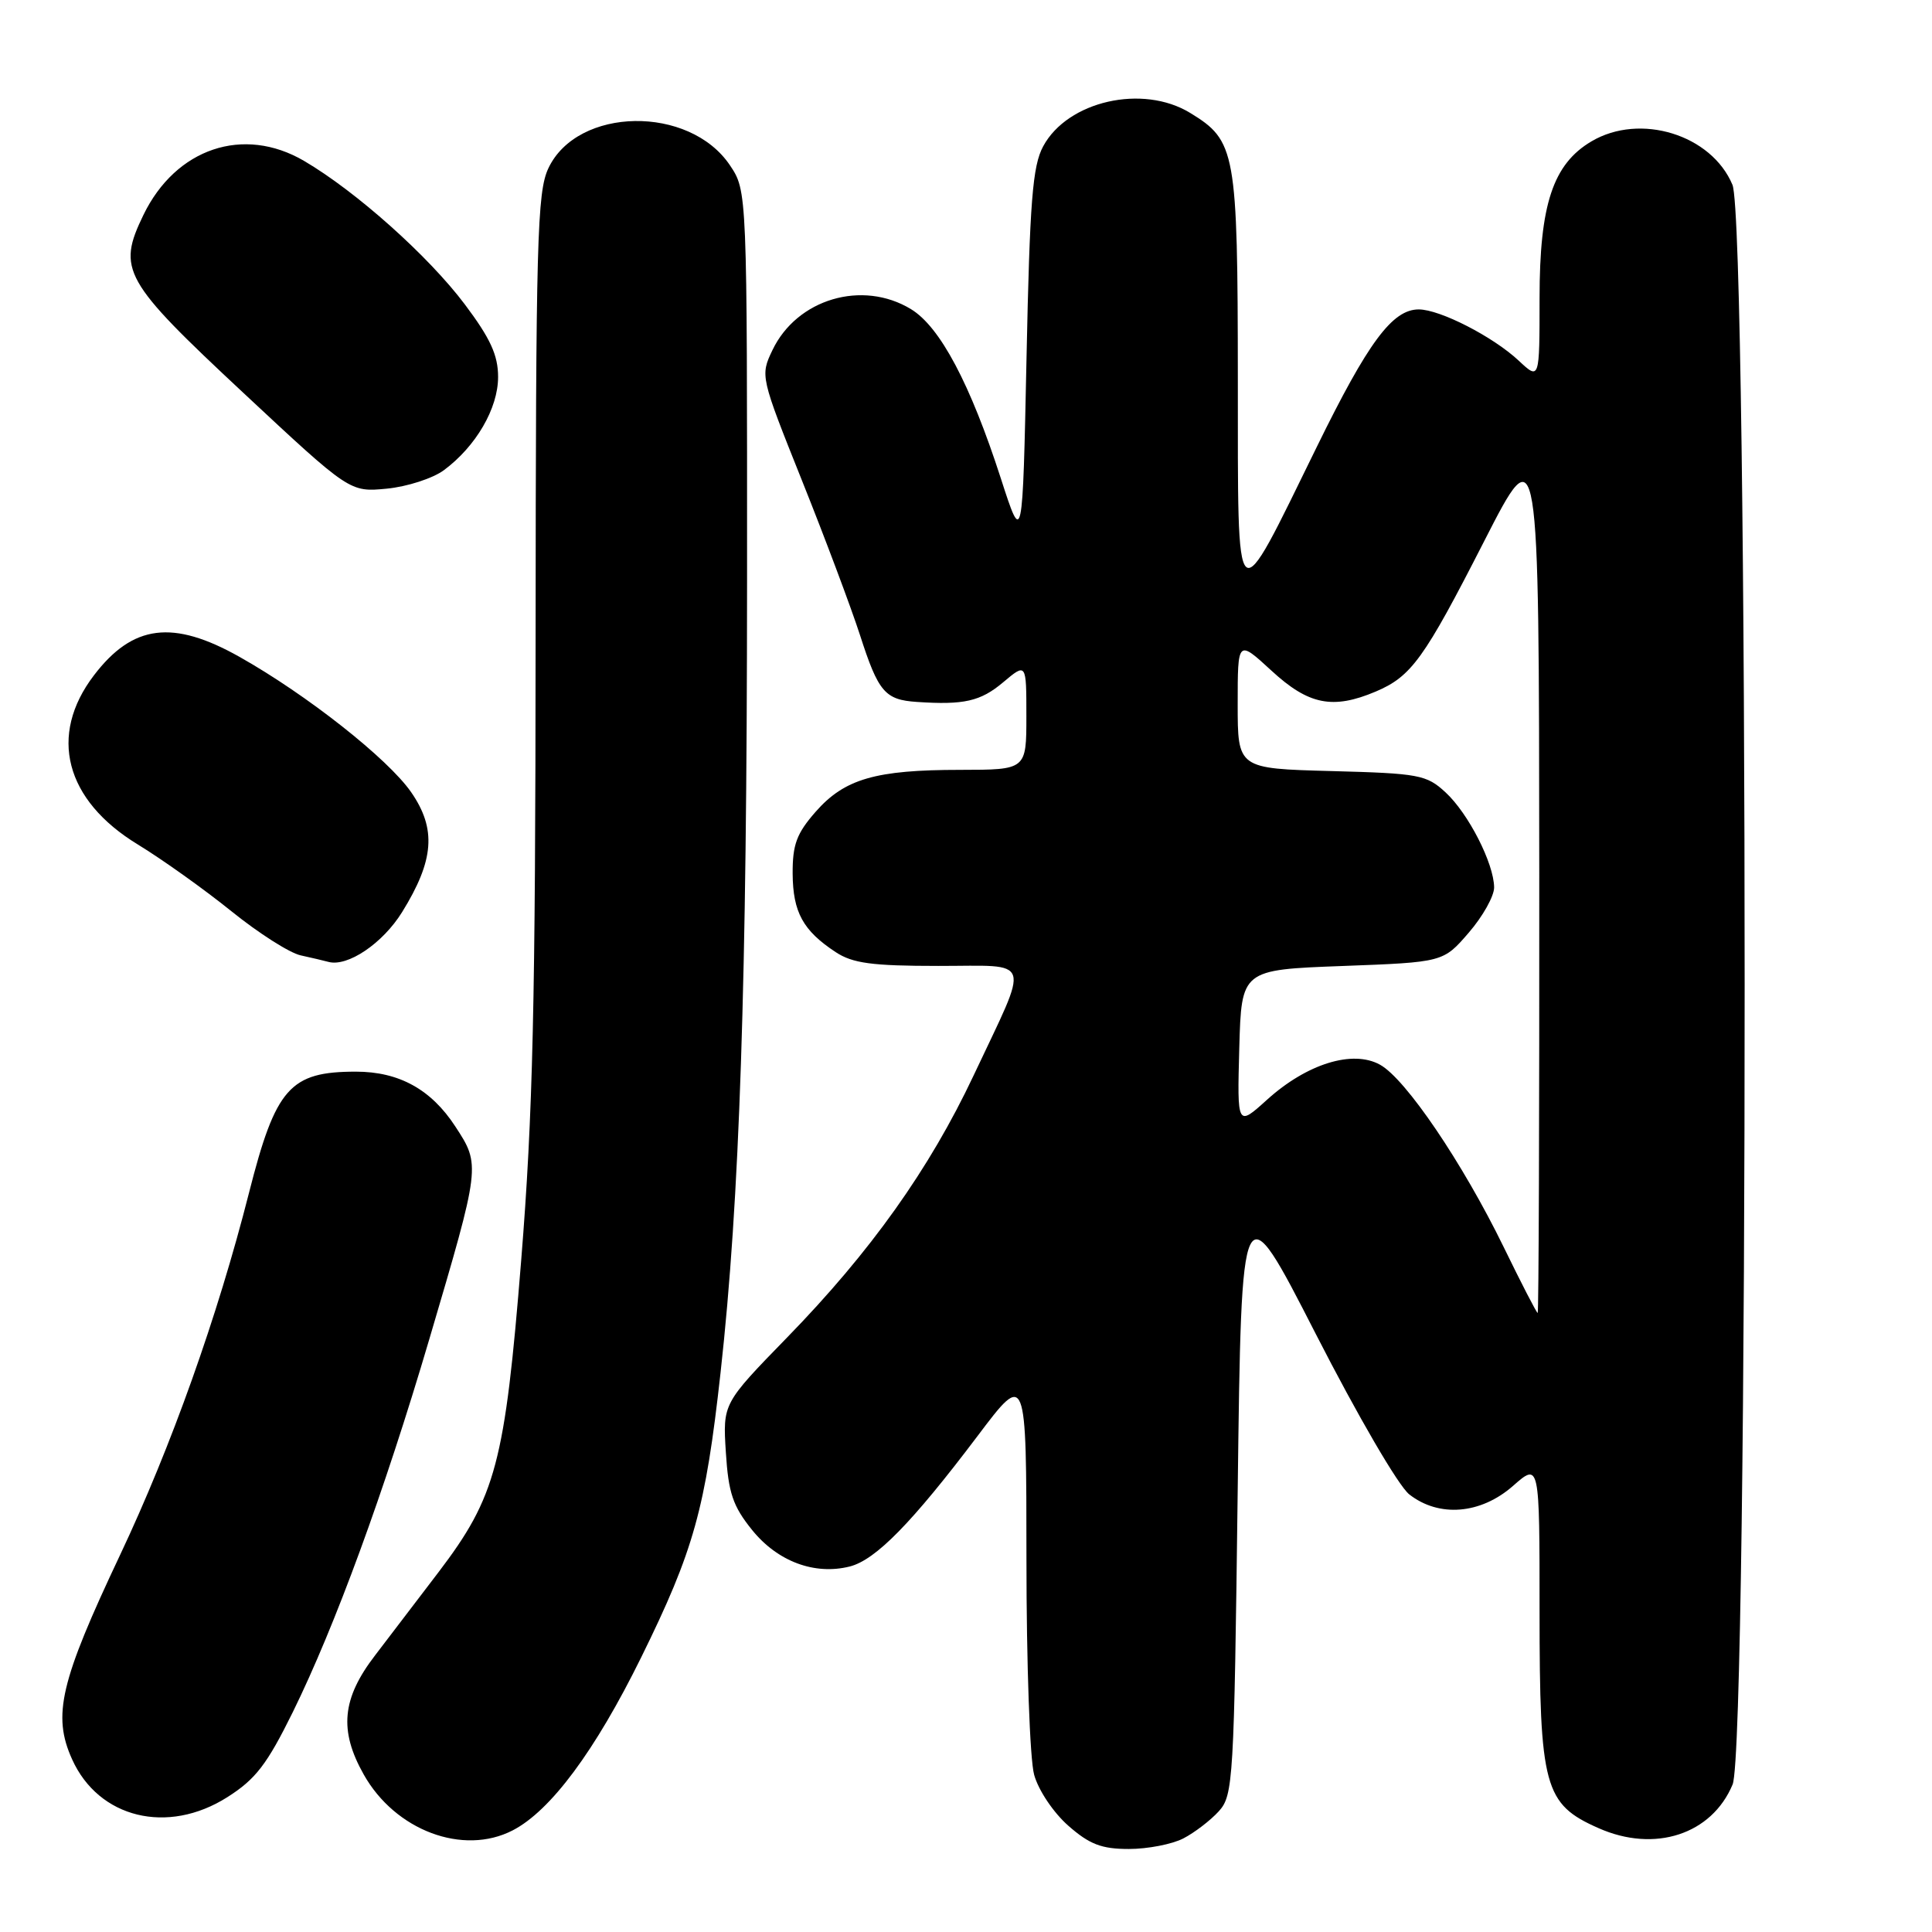 <?xml version="1.0" encoding="UTF-8" standalone="no"?>
<!DOCTYPE svg PUBLIC "-//W3C//DTD SVG 1.1//EN" "http://www.w3.org/Graphics/SVG/1.1/DTD/svg11.dtd" >
<svg xmlns="http://www.w3.org/2000/svg" xmlns:xlink="http://www.w3.org/1999/xlink" version="1.1" viewBox="0 0 256 256">
 <g >
 <path fill="currentColor"
d=" M 156.80 243.60 C 158.29 242.83 160.40 241.21 161.50 240.00 C 163.41 237.89 163.52 236.00 164.00 197.65 C 164.50 157.50 164.50 157.50 174.35 176.76 C 179.91 187.63 185.30 196.88 186.73 198.01 C 190.67 201.10 196.19 200.65 200.47 196.90 C 204.00 193.79 204.00 193.79 204.00 213.50 C 204.00 236.80 204.61 239.06 211.82 242.24 C 219.26 245.54 226.82 243.07 229.58 236.45 C 231.72 231.34 231.70 29.60 229.56 24.49 C 226.78 17.84 217.32 14.92 210.88 18.73 C 205.78 21.74 204.00 27.11 204.00 39.50 C 204.00 50.37 204.00 50.37 201.25 47.80 C 197.86 44.62 190.80 41.00 187.99 41.00 C 184.50 41.00 181.29 45.32 174.49 59.20 C 163.46 81.69 164.05 82.19 164.02 50.20 C 164.00 20.01 163.75 18.65 157.70 14.96 C 151.41 11.12 141.47 13.38 138.23 19.38 C 136.82 21.98 136.45 26.63 136.02 47.40 C 135.50 72.31 135.50 72.31 132.62 63.40 C 128.56 50.84 124.57 43.32 120.72 40.97 C 114.27 37.04 105.59 39.61 102.35 46.40 C 100.73 49.79 100.76 49.91 106.26 63.66 C 109.31 71.27 112.77 80.50 113.96 84.17 C 116.39 91.71 117.26 92.73 121.50 93.01 C 127.73 93.43 129.93 92.93 132.92 90.41 C 136.00 87.82 136.00 87.82 136.00 94.91 C 136.00 102.00 136.00 102.00 127.25 102.01 C 116.02 102.01 111.91 103.20 108.08 107.56 C 105.55 110.44 105.01 111.92 105.03 115.78 C 105.07 120.87 106.40 123.31 110.73 126.16 C 112.98 127.64 115.53 127.99 124.32 127.99 C 136.99 128.00 136.52 126.55 129.01 142.50 C 123.17 154.89 115.36 165.87 104.28 177.24 C 95.77 185.98 95.77 185.98 96.18 192.45 C 96.52 197.83 97.11 199.57 99.64 202.71 C 103.01 206.90 107.93 208.74 112.59 207.57 C 116.03 206.70 120.84 201.79 129.53 190.28 C 136.00 181.70 136.00 181.70 136.01 206.60 C 136.01 220.42 136.46 233.13 137.03 235.17 C 137.60 237.23 139.59 240.19 141.56 241.92 C 144.37 244.39 145.97 245.00 149.58 245.00 C 152.07 245.00 155.32 244.37 156.80 243.60 Z  M 67.94 242.53 C 72.97 239.93 78.85 232.01 84.96 219.61 C 91.94 205.44 93.48 199.93 95.48 181.86 C 98.02 158.94 98.97 130.36 98.99 76.90 C 99.00 25.30 99.00 25.30 96.72 21.90 C 91.34 13.90 76.53 14.14 72.67 22.28 C 71.17 25.45 71.00 31.75 70.97 84.65 C 70.95 133.20 70.62 147.61 69.06 167.00 C 66.90 193.87 65.72 198.31 58.10 208.33 C 55.52 211.72 51.75 216.67 49.71 219.33 C 45.31 225.05 44.90 229.28 48.19 235.12 C 52.36 242.55 61.37 245.93 67.94 242.53 Z  M 30.13 238.13 C 33.87 235.76 35.38 233.79 38.79 226.88 C 44.40 215.47 50.91 197.71 56.89 177.43 C 63.69 154.39 63.69 154.40 60.33 149.26 C 57.13 144.35 52.87 142.00 47.16 142.00 C 38.42 142.00 36.53 144.13 32.99 158.07 C 28.82 174.48 22.69 191.68 15.93 206.00 C 7.97 222.84 6.92 227.28 9.55 233.11 C 13.07 240.93 22.21 243.16 30.13 238.13 Z  M 53.28 120.86 C 57.54 113.98 57.85 109.84 54.48 104.97 C 51.40 100.53 40.67 92.07 31.74 87.04 C 22.91 82.07 17.59 82.74 12.45 89.48 C 6.38 97.43 8.61 106.03 18.28 111.91 C 21.52 113.89 27.09 117.86 30.67 120.75 C 34.25 123.64 38.37 126.27 39.84 126.59 C 41.30 126.91 42.95 127.30 43.50 127.45 C 46.04 128.16 50.71 125.01 53.28 120.86 Z  M 58.82 62.30 C 63.07 59.15 66.00 54.11 66.00 49.95 C 66.00 47.07 64.98 44.84 61.59 40.33 C 56.77 33.92 47.18 25.36 40.29 21.32 C 32.26 16.62 23.29 19.64 19.00 28.49 C 15.50 35.73 16.31 37.18 32.24 52.05 C 46.35 65.22 46.35 65.22 51.25 64.75 C 53.94 64.49 57.35 63.39 58.82 62.30 Z  M 199.24 165.23 C 193.81 154.10 186.26 142.95 182.86 141.08 C 179.24 139.07 173.17 140.95 167.90 145.71 C 163.93 149.30 163.93 149.30 164.21 138.90 C 164.50 128.50 164.50 128.50 177.87 128.00 C 191.24 127.50 191.24 127.50 194.62 123.58 C 196.48 121.43 197.99 118.73 197.98 117.58 C 197.94 114.39 194.57 107.79 191.55 105.00 C 189.02 102.66 188.05 102.48 176.42 102.17 C 164.00 101.84 164.00 101.84 164.00 93.29 C 164.00 84.75 164.00 84.75 168.48 88.87 C 173.39 93.40 176.60 94.04 182.28 91.64 C 187.02 89.63 188.69 87.32 196.67 71.69 C 203.92 57.50 203.92 57.50 203.96 115.75 C 203.98 147.79 203.89 173.99 203.75 173.98 C 203.61 173.97 201.58 170.04 199.24 165.23 Z "/>
</g>
</svg>